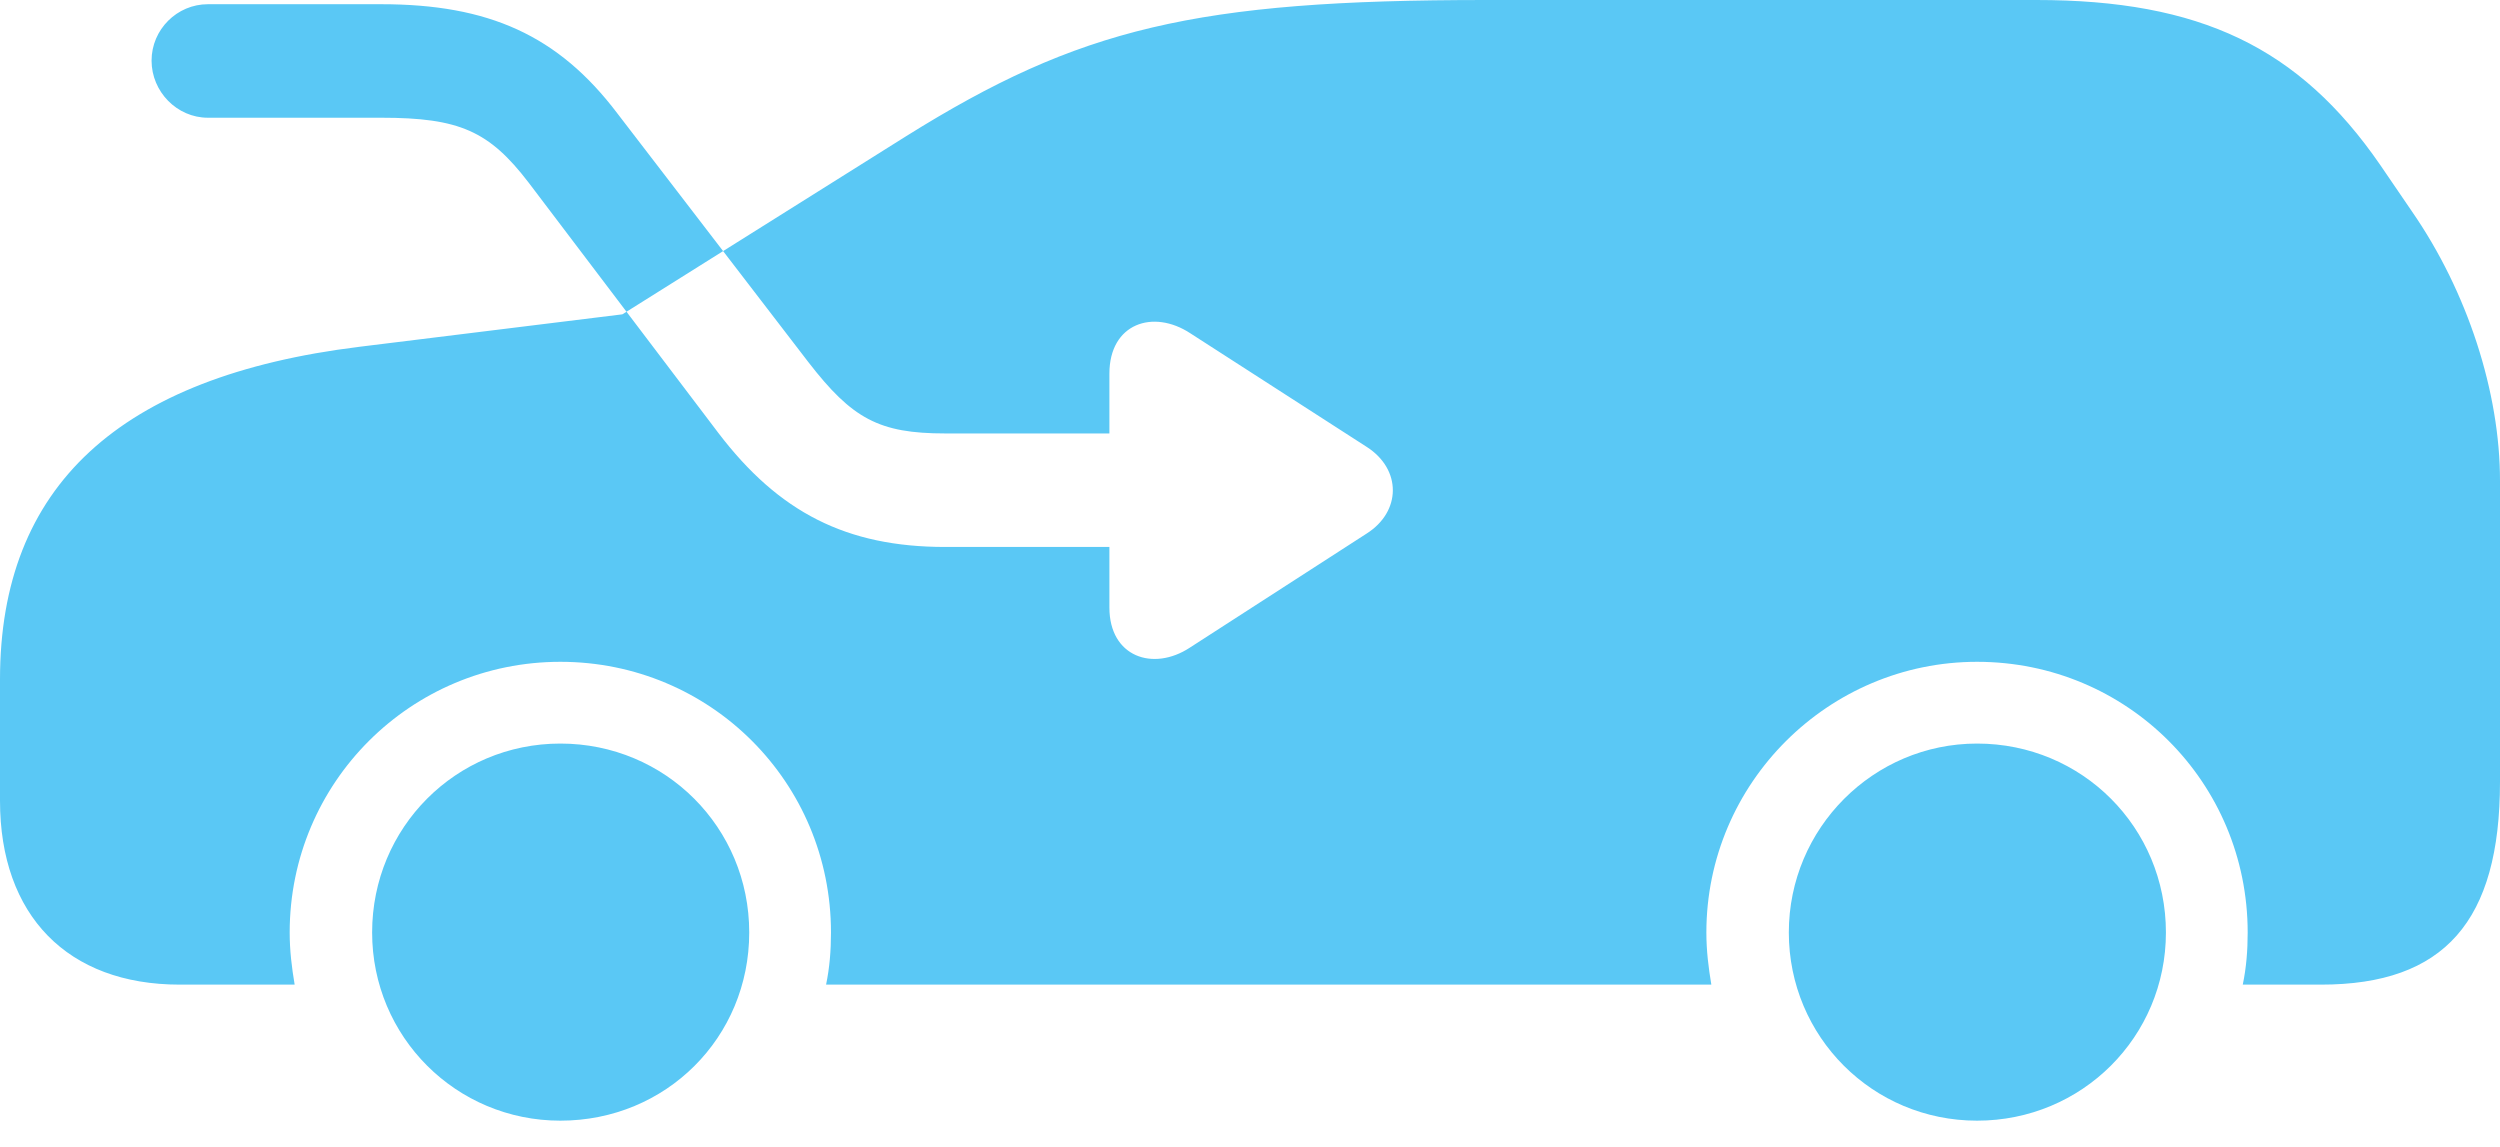 <?xml version="1.0" encoding="UTF-8"?>
<!--Generator: Apple Native CoreSVG 175.5-->
<!DOCTYPE svg
PUBLIC "-//W3C//DTD SVG 1.1//EN"
       "http://www.w3.org/Graphics/SVG/1.1/DTD/svg11.dtd">
<svg version="1.1" xmlns="http://www.w3.org/2000/svg" xmlns:xlink="http://www.w3.org/1999/xlink" width="43.298" height="19.861">
 <g>
  <rect height="19.861" opacity="0" width="43.298" x="0" y="0"/>
  <path d="M16.37 9.473C14.661 9.473 13.489 8.875 12.439 7.495L9.155 3.162C8.472 2.271 7.959 2.039 6.604 2.039L3.601 2.039C3.064 2.039 2.625 1.587 2.625 1.05C2.625 0.513 3.064 0.073 3.601 0.073L6.604 0.073C8.459 0.073 9.668 0.61 10.693 1.965L14.002 6.274C14.758 7.251 15.222 7.507 16.37 7.507L19.214 7.507L19.214 6.47C19.214 5.603 19.971 5.347 20.618 5.774L23.669 7.739C24.28 8.13 24.268 8.862 23.669 9.241L20.605 11.218C19.971 11.633 19.214 11.377 19.214 10.523L19.214 9.473ZM9.705 19.409C11.536 19.409 12.976 17.969 12.976 16.15C12.976 14.331 11.523 12.878 9.705 12.878C7.898 12.878 6.445 14.331 6.445 16.15C6.445 17.956 7.898 19.409 9.705 19.409ZM34.241 19.409C36.06 19.409 37.512 17.956 37.512 16.15C37.512 14.331 36.06 12.878 34.241 12.878C32.446 12.878 30.981 14.343 30.981 16.15C30.981 17.956 32.434 19.409 34.241 19.409ZM41.773 3.662L41.223 2.856C39.819 0.818 38.098 0 35.266 0L25.732 0C20.703 0 18.689 0.488 15.698 2.356L10.779 5.444L6.226 6.006C2.063 6.519 0 8.423 0 11.768L0 13.867C0 15.857 1.172 17.053 3.113 17.053L5.103 17.053C5.054 16.76 5.017 16.467 5.017 16.15C5.017 13.55 7.117 11.462 9.705 11.462C12.305 11.462 14.392 13.55 14.392 16.15C14.392 16.467 14.368 16.76 14.307 17.053L29.639 17.053C29.59 16.76 29.553 16.467 29.553 16.15C29.553 13.562 31.665 11.462 34.241 11.462C36.841 11.462 38.928 13.55 38.928 16.15C38.928 16.467 38.904 16.76 38.843 17.053L40.198 17.053C42.334 17.053 43.298 15.955 43.298 13.538L43.298 8.325C43.298 6.799 42.737 5.054 41.773 3.662Z" fill="#5ac8f5"/>
 </g>
</svg>
